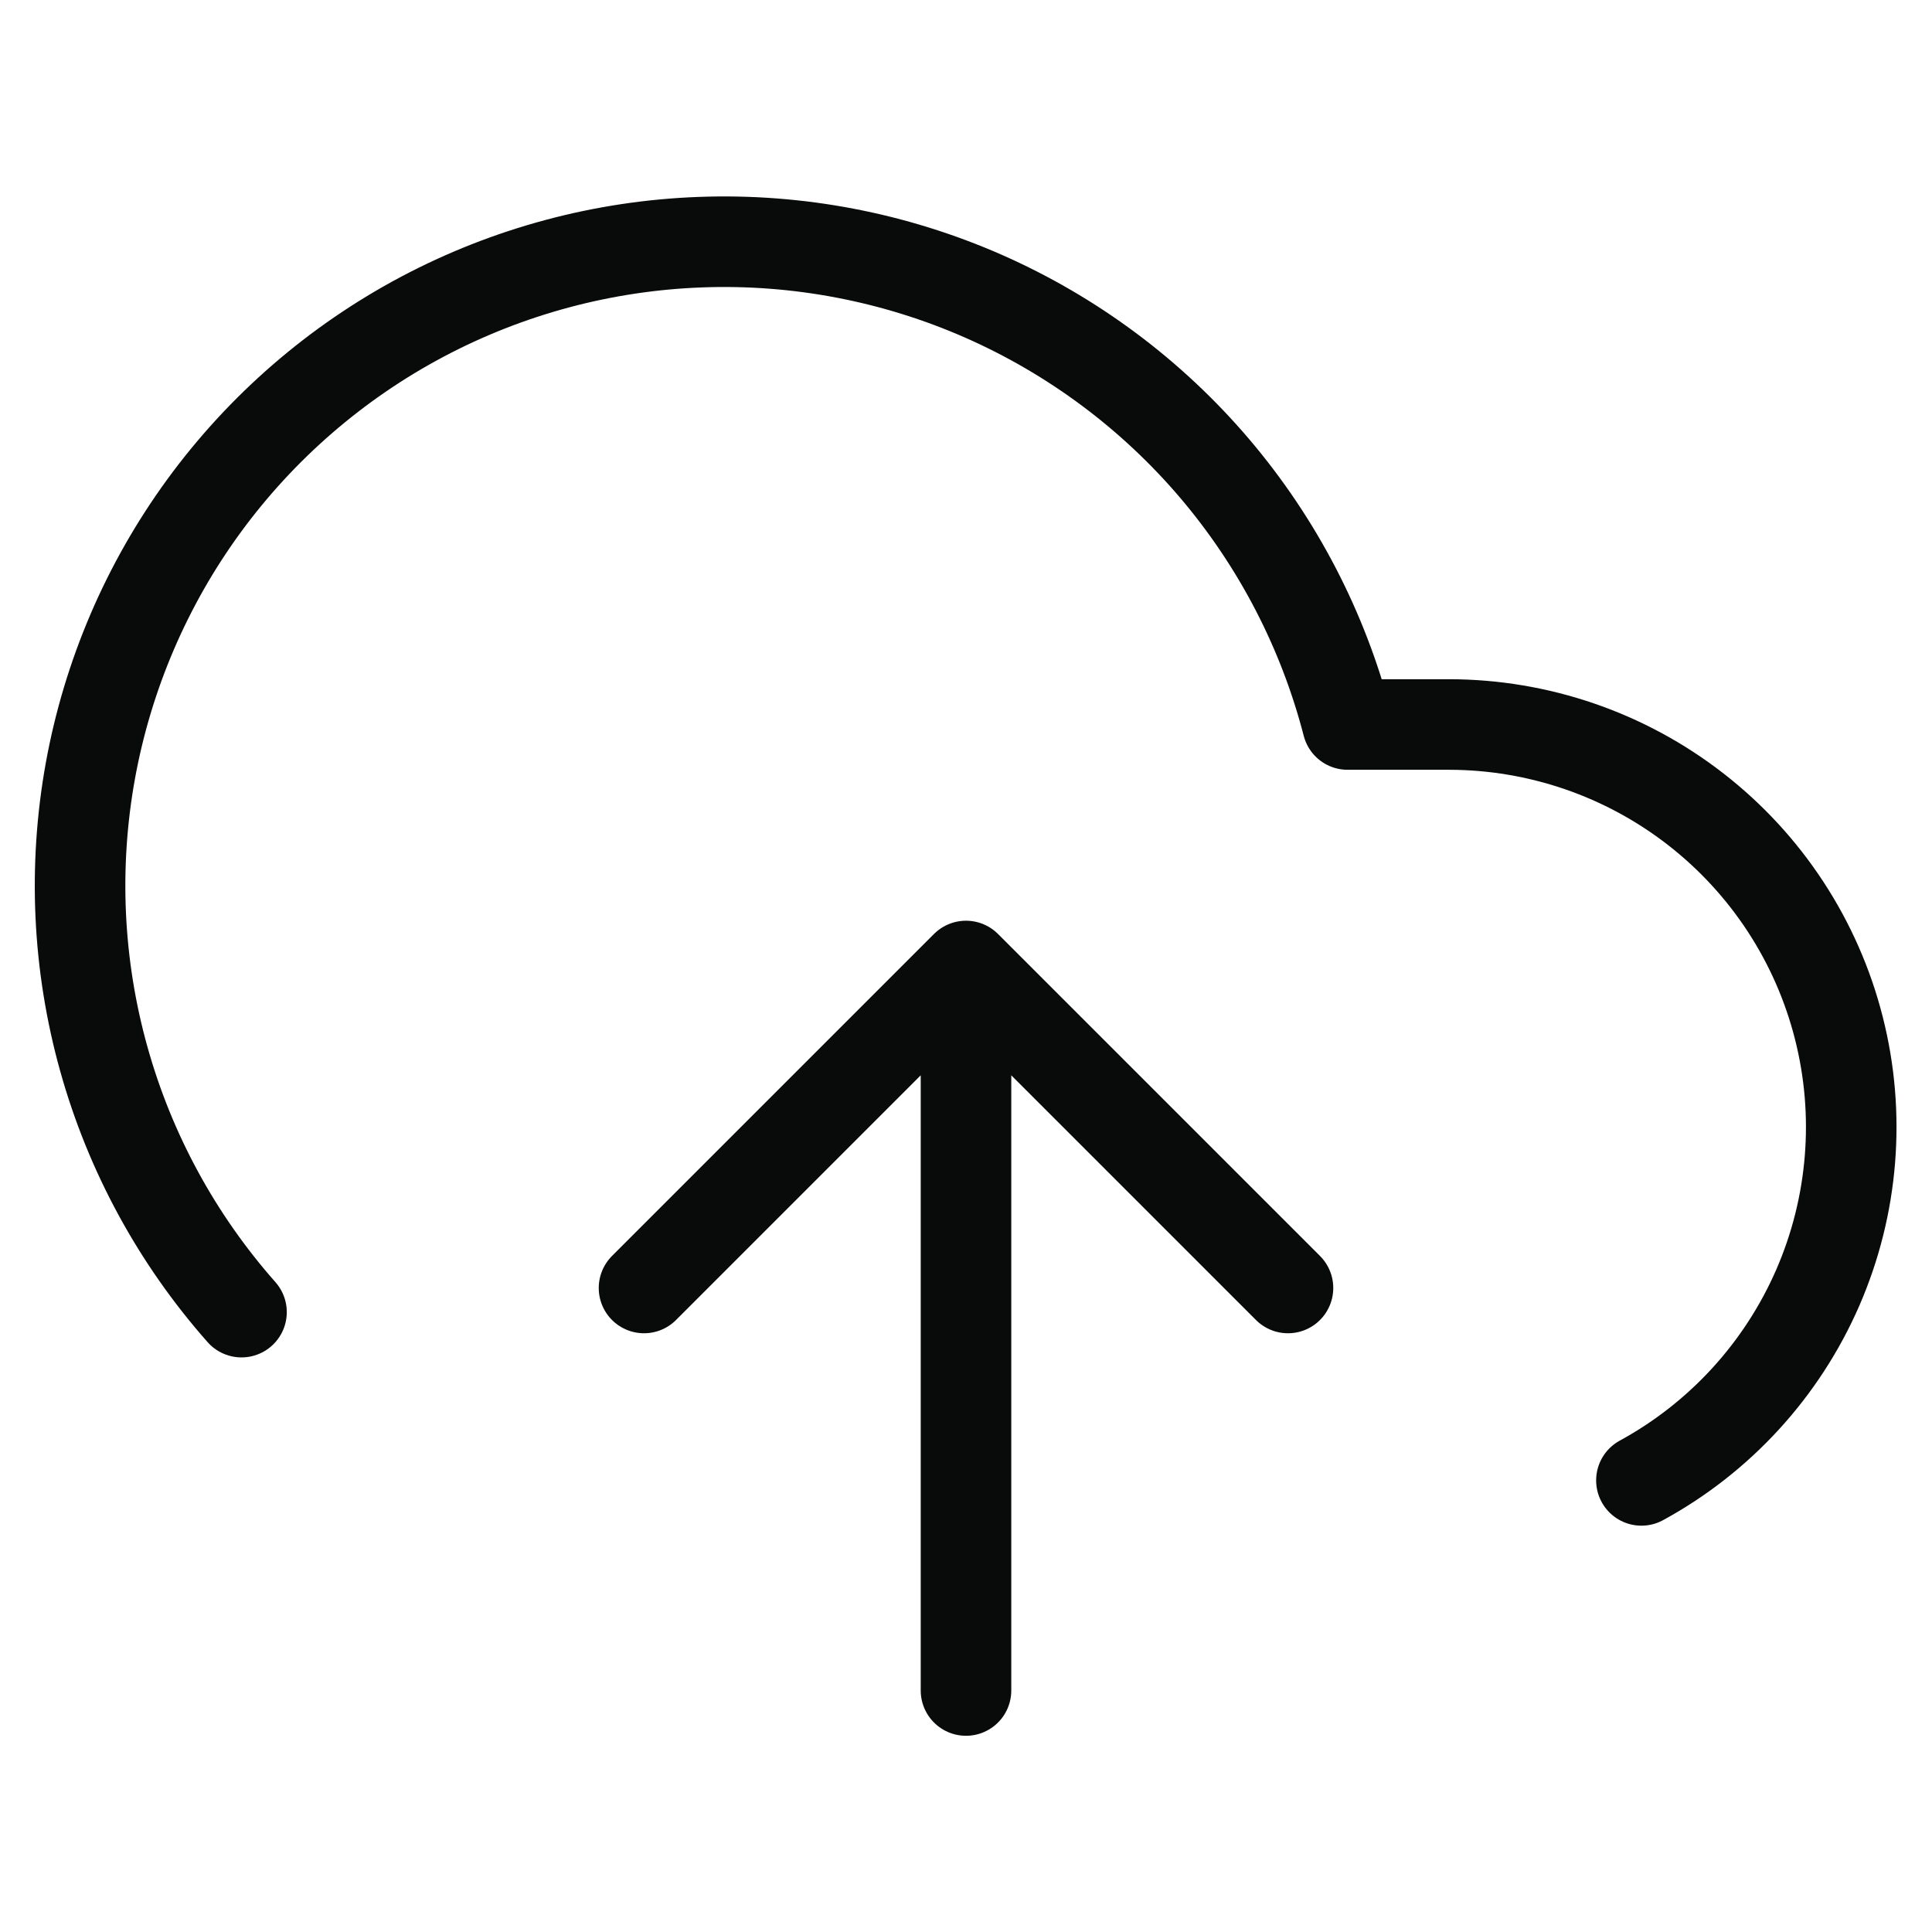 <svg width="32" height="32" viewBox="0 0 32 32" fill="none" xmlns="http://www.w3.org/2000/svg">
<path d="M21.333 21.333L16 16M16 16L10.667 21.333M16 16V28M27.187 24.52C28.487 23.811 29.514 22.689 30.107 21.331C30.698 19.974 30.822 18.458 30.456 17.022C30.091 15.587 29.258 14.314 28.089 13.405C26.92 12.495 25.481 12.001 24 12H22.32C21.916 10.439 21.164 8.99 20.12 7.761C19.076 6.533 17.766 5.557 16.291 4.907C14.815 4.258 13.211 3.951 11.6 4.011C9.989 4.07 8.412 4.494 6.988 5.25C5.564 6.007 4.331 7.076 3.379 8.378C2.428 9.68 1.785 11.181 1.497 12.767C1.21 14.354 1.285 15.985 1.719 17.538C2.152 19.091 2.932 20.525 4 21.733" stroke="#090A0A" stroke-width="1.5" stroke-linecap="round" stroke-linejoin="round"/>
</svg>
